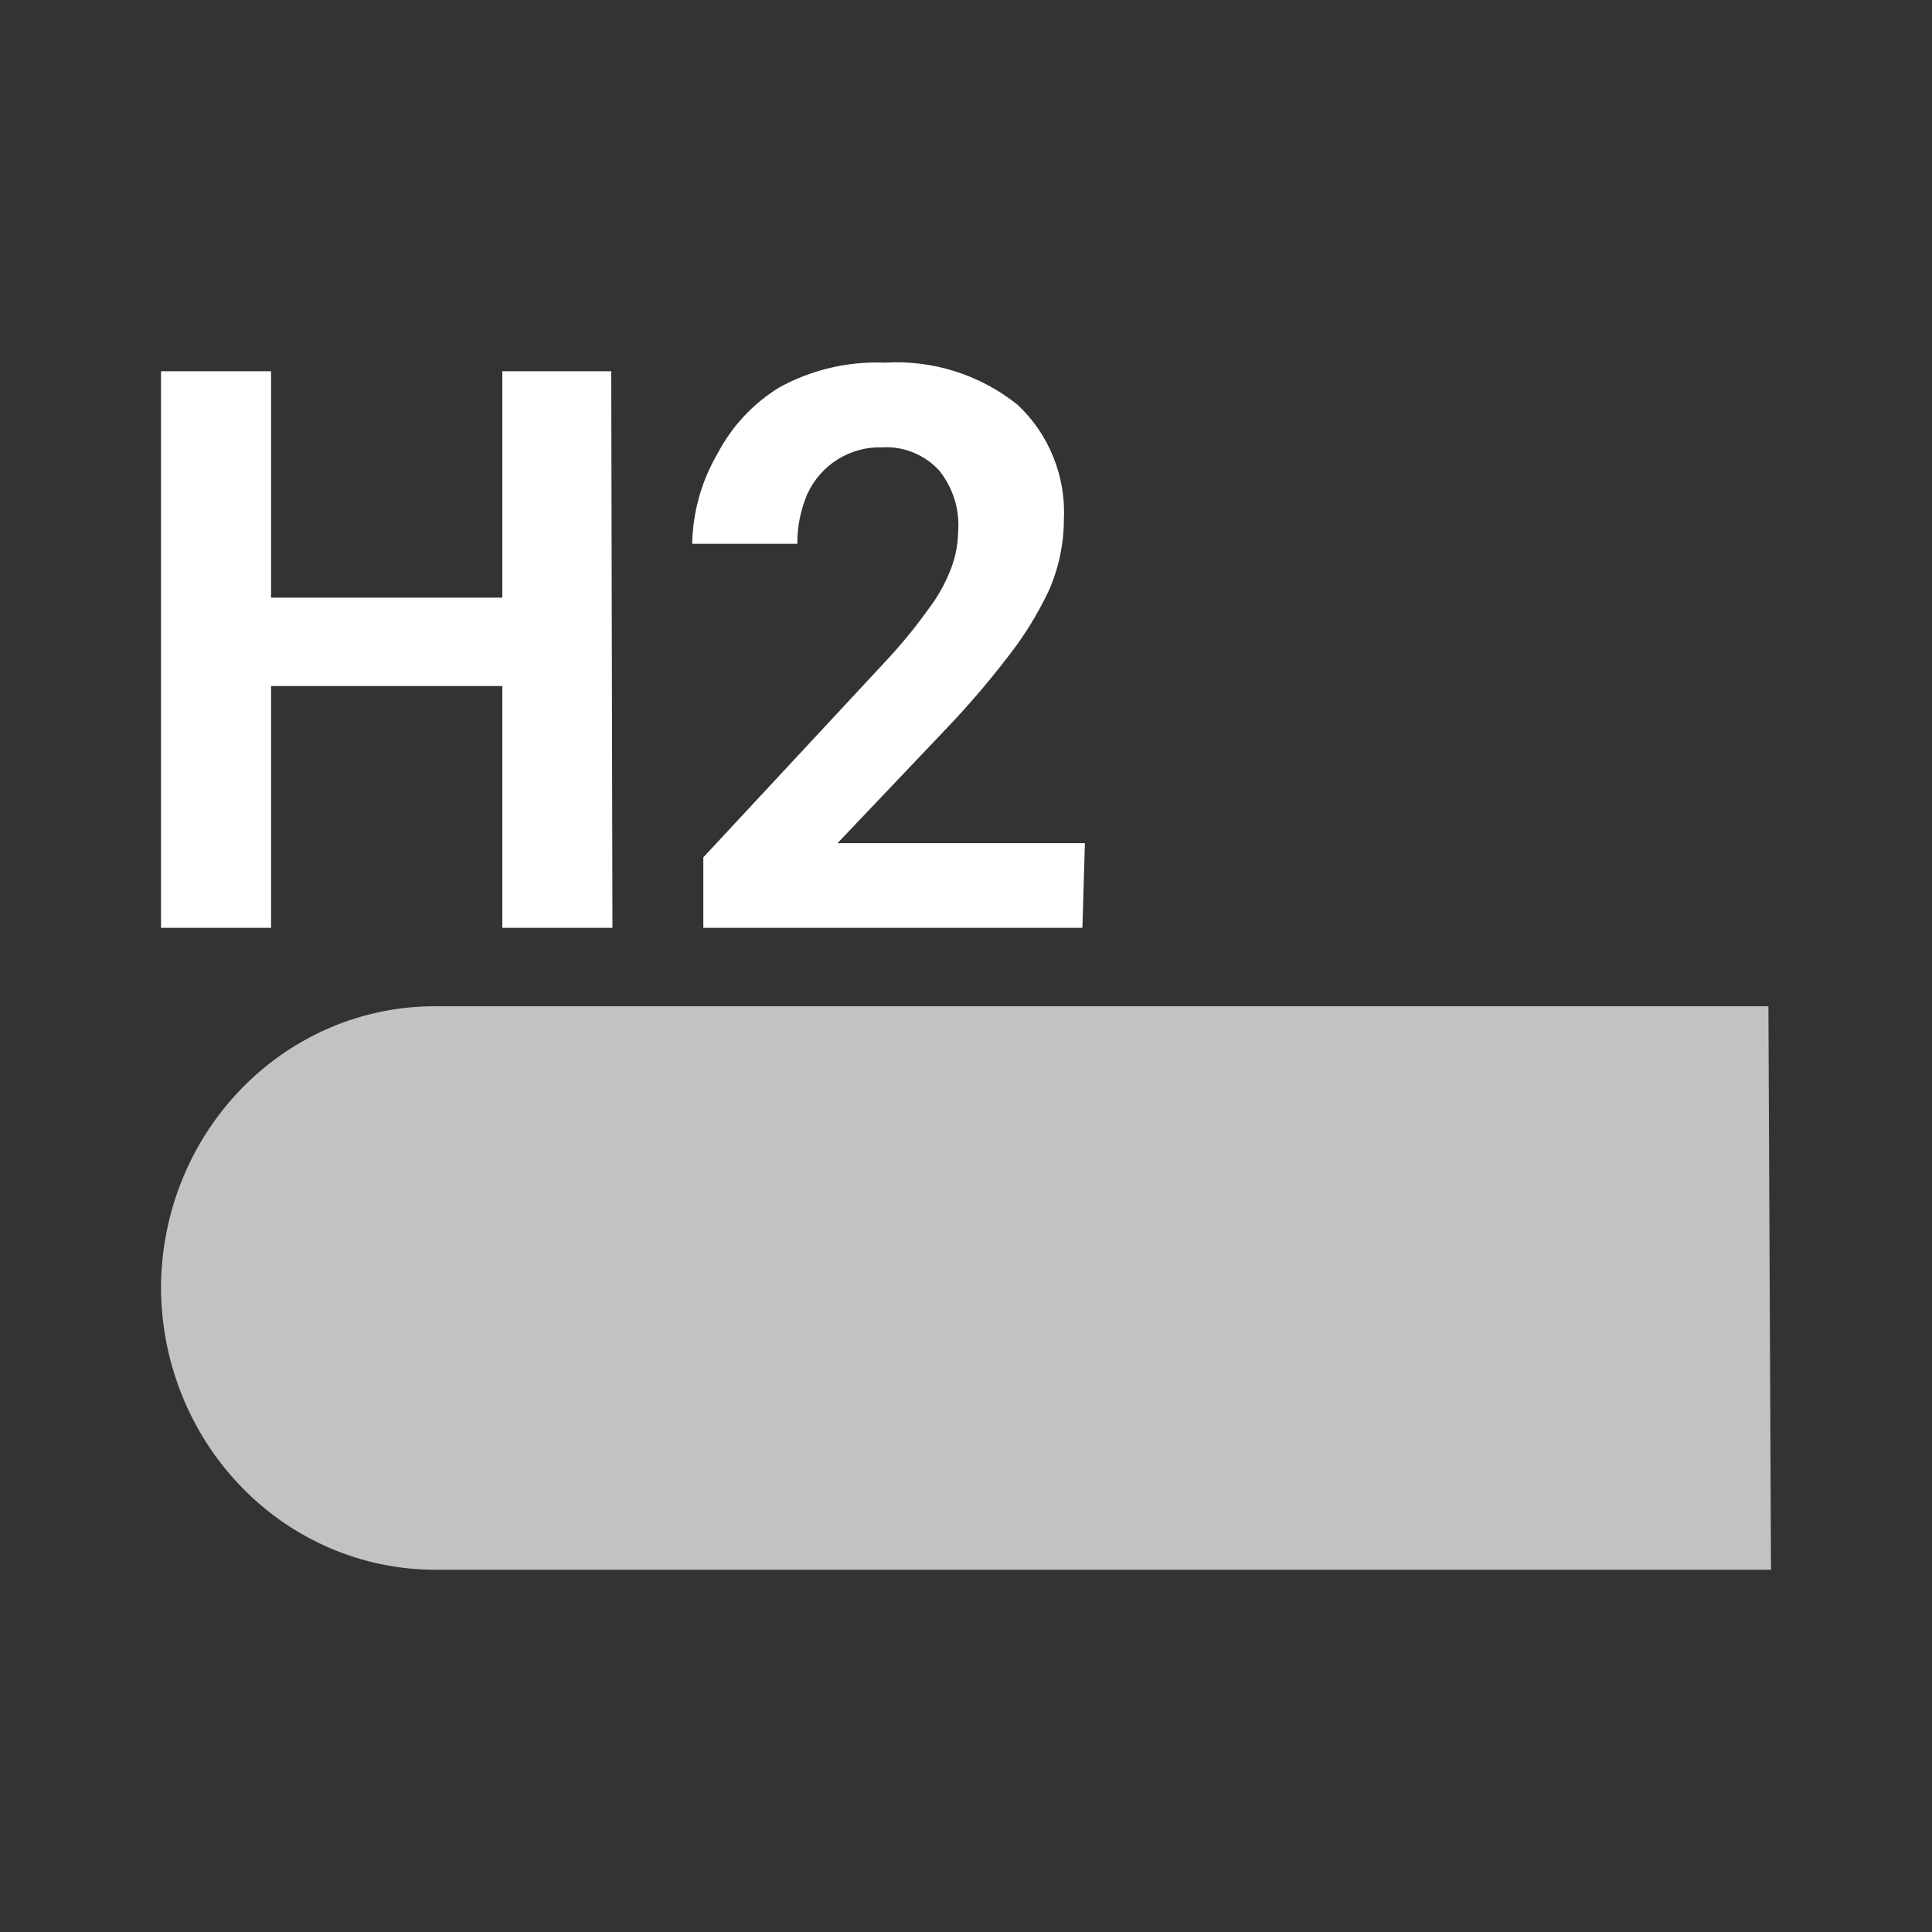 <svg width="24" height="24" viewBox="0 0 24 24" fill="none" xmlns="http://www.w3.org/2000/svg">
<rect x="0" y="0" width="24" height="24" fill="#333333" stroke="none"/>
<path d="M21.968 12.5H5.406C4.508 12.498 3.645 12.863 3.007 13.516C2.368 14.169 2.006 15.056 2 15.984C2 16.916 2.359 17.811 2.998 18.47C3.636 19.13 4.503 19.5 5.406 19.5H22" fill="#C2C2C2"/>
<path d="M3.367 11.526H2V4.612H3.367V11.526ZM6.609 8.522H2.991V7.424H6.609V8.522ZM7.608 11.526H6.24V4.612H7.593L7.608 11.526Z" fill="white"/>
<path d="M13.446 11.526H8.737V10.65L10.98 8.238C11.176 8.03 11.359 7.81 11.525 7.577C11.648 7.419 11.746 7.243 11.817 7.055C11.871 6.912 11.899 6.762 11.902 6.61C11.925 6.332 11.839 6.057 11.664 5.841C11.575 5.746 11.467 5.671 11.346 5.622C11.225 5.572 11.095 5.55 10.965 5.557C10.768 5.55 10.574 5.602 10.407 5.706C10.24 5.81 10.108 5.962 10.027 6.141C9.945 6.335 9.903 6.544 9.905 6.755H8.599C8.606 6.361 8.714 5.975 8.914 5.634C9.091 5.296 9.356 5.011 9.682 4.812C10.081 4.593 10.533 4.487 10.988 4.505C11.584 4.468 12.173 4.654 12.639 5.027C12.834 5.209 12.986 5.431 13.085 5.678C13.185 5.925 13.229 6.19 13.216 6.456C13.215 6.757 13.152 7.056 13.031 7.332C12.888 7.636 12.71 7.922 12.501 8.184C12.261 8.495 12.005 8.792 11.733 9.075L10.404 10.474H13.477L13.446 11.526Z" fill="white"/>
</svg>
